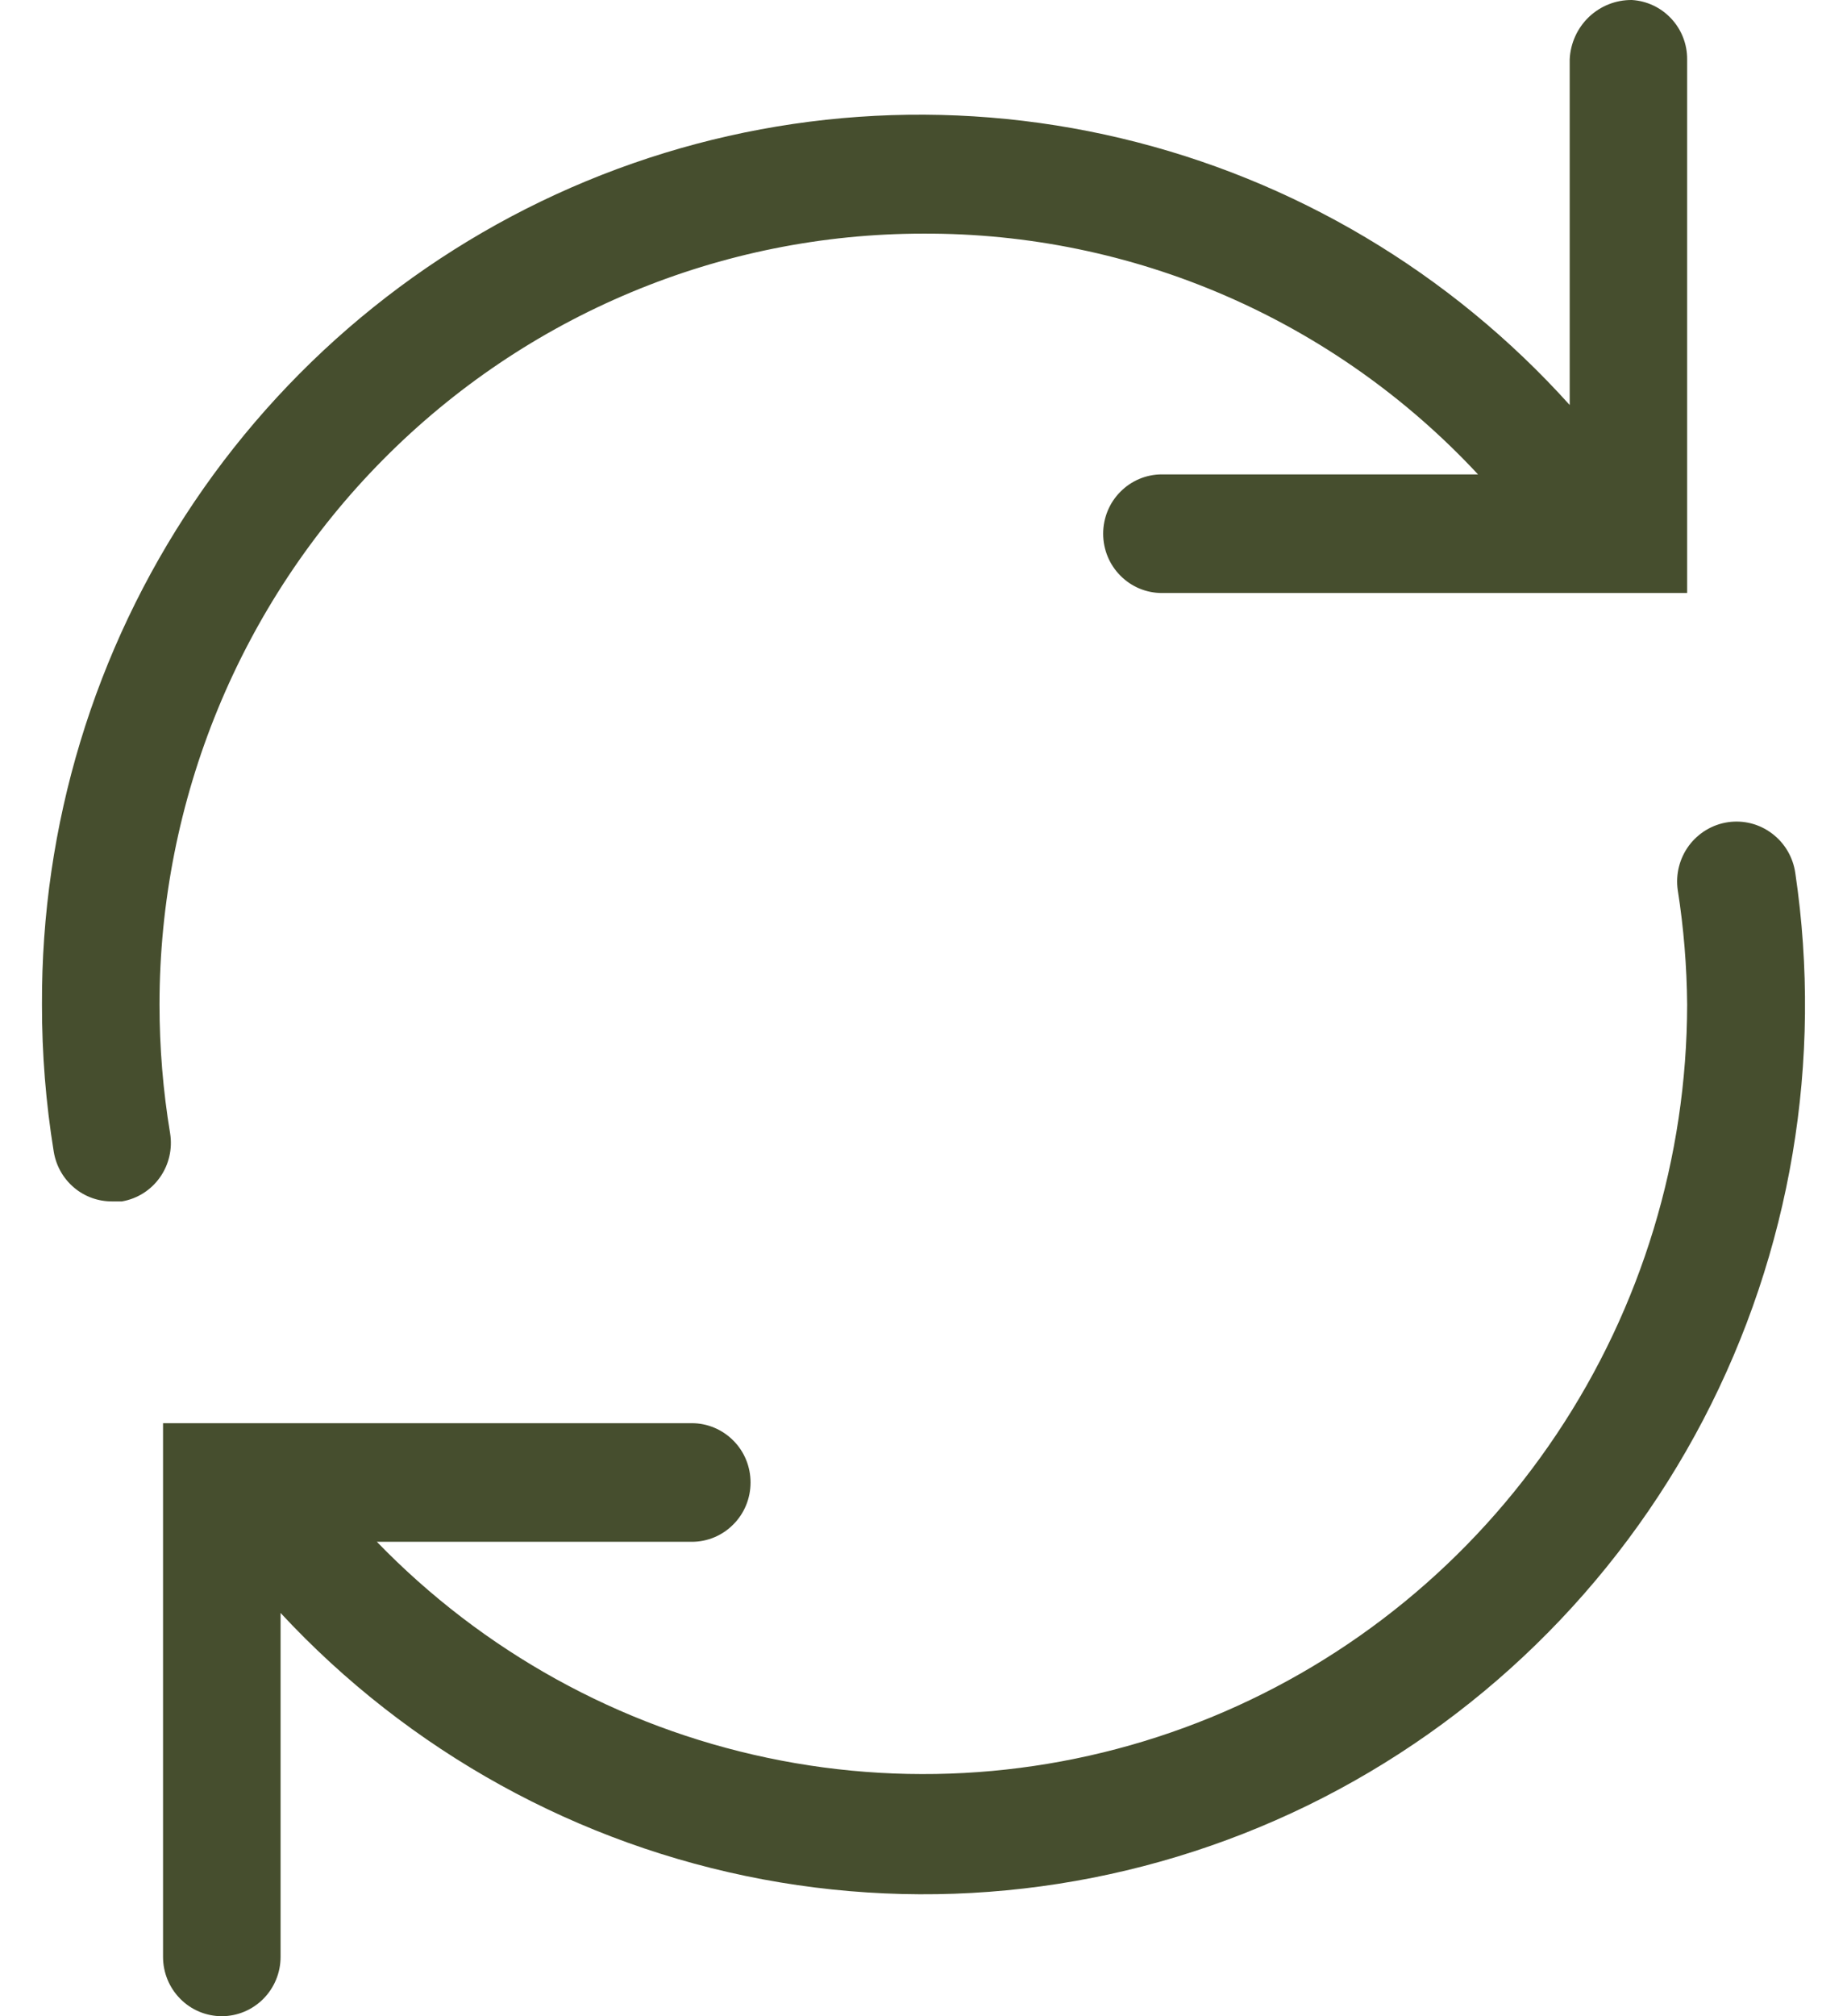 <svg width="22" height="24" viewBox="0 0 22 24" fill="none" xmlns="http://www.w3.org/2000/svg">
<path d="M21.384 10.391C21.357 10.204 21.258 10.035 21.107 9.922C20.957 9.808 20.768 9.76 20.583 9.787C20.397 9.814 20.23 9.915 20.117 10.066C20.005 10.218 19.957 10.408 19.984 10.595C20.055 11.046 20.092 11.502 20.096 11.958C20.093 13.78 19.552 15.561 18.541 17.072C17.531 18.583 16.097 19.757 14.423 20.443C12.748 21.129 10.909 21.297 9.14 20.924C7.371 20.552 5.752 19.657 4.489 18.353H8.241C8.426 18.353 8.604 18.279 8.735 18.146C8.867 18.014 8.94 17.834 8.94 17.647C8.94 17.46 8.867 17.28 8.735 17.148C8.604 17.016 8.426 16.941 8.241 16.941H1.942V23.294C1.942 23.482 2.016 23.661 2.147 23.793C2.278 23.926 2.456 24 2.642 24C2.827 24 3.005 23.926 3.137 23.793C3.268 23.661 3.342 23.482 3.342 23.294V19.2C4.872 20.848 6.885 21.959 9.086 22.371C11.287 22.783 13.561 22.474 15.576 21.491C17.591 20.507 19.242 18.899 20.287 16.902C21.331 14.905 21.716 12.624 21.384 10.391Z" fill="#464E2E"/>
<path d="M19.438 4.21292e-05C19.248 -0.002 19.065 0.07 18.926 0.202C18.788 0.334 18.706 0.514 18.697 0.706V4.821C17.275 3.242 15.412 2.135 13.353 1.646C11.295 1.157 9.138 1.309 7.167 2.082C5.196 2.855 3.503 4.213 2.313 5.976C1.123 7.739 0.491 9.825 0.5 11.958C0.499 12.544 0.546 13.13 0.64 13.708C0.667 13.875 0.752 14.027 0.881 14.136C1.009 14.245 1.172 14.303 1.34 14.301H1.452C1.635 14.27 1.798 14.167 1.905 14.015C2.013 13.863 2.056 13.674 2.026 13.489C1.942 12.983 1.9 12.471 1.9 11.958C1.9 9.524 2.858 7.19 4.565 5.469C6.271 3.748 8.585 2.781 10.998 2.781C12.235 2.776 13.461 3.027 14.597 3.52C15.734 4.013 16.758 4.737 17.605 5.647H13.839C13.654 5.647 13.476 5.721 13.345 5.854C13.213 5.986 13.14 6.166 13.14 6.353C13.14 6.54 13.213 6.72 13.345 6.852C13.476 6.985 13.654 7.059 13.839 7.059H20.096V0.706C20.097 0.526 20.029 0.352 19.906 0.221C19.784 0.09 19.617 0.011 19.438 4.21292e-05Z" fill="#464E2E"/>
</svg>
